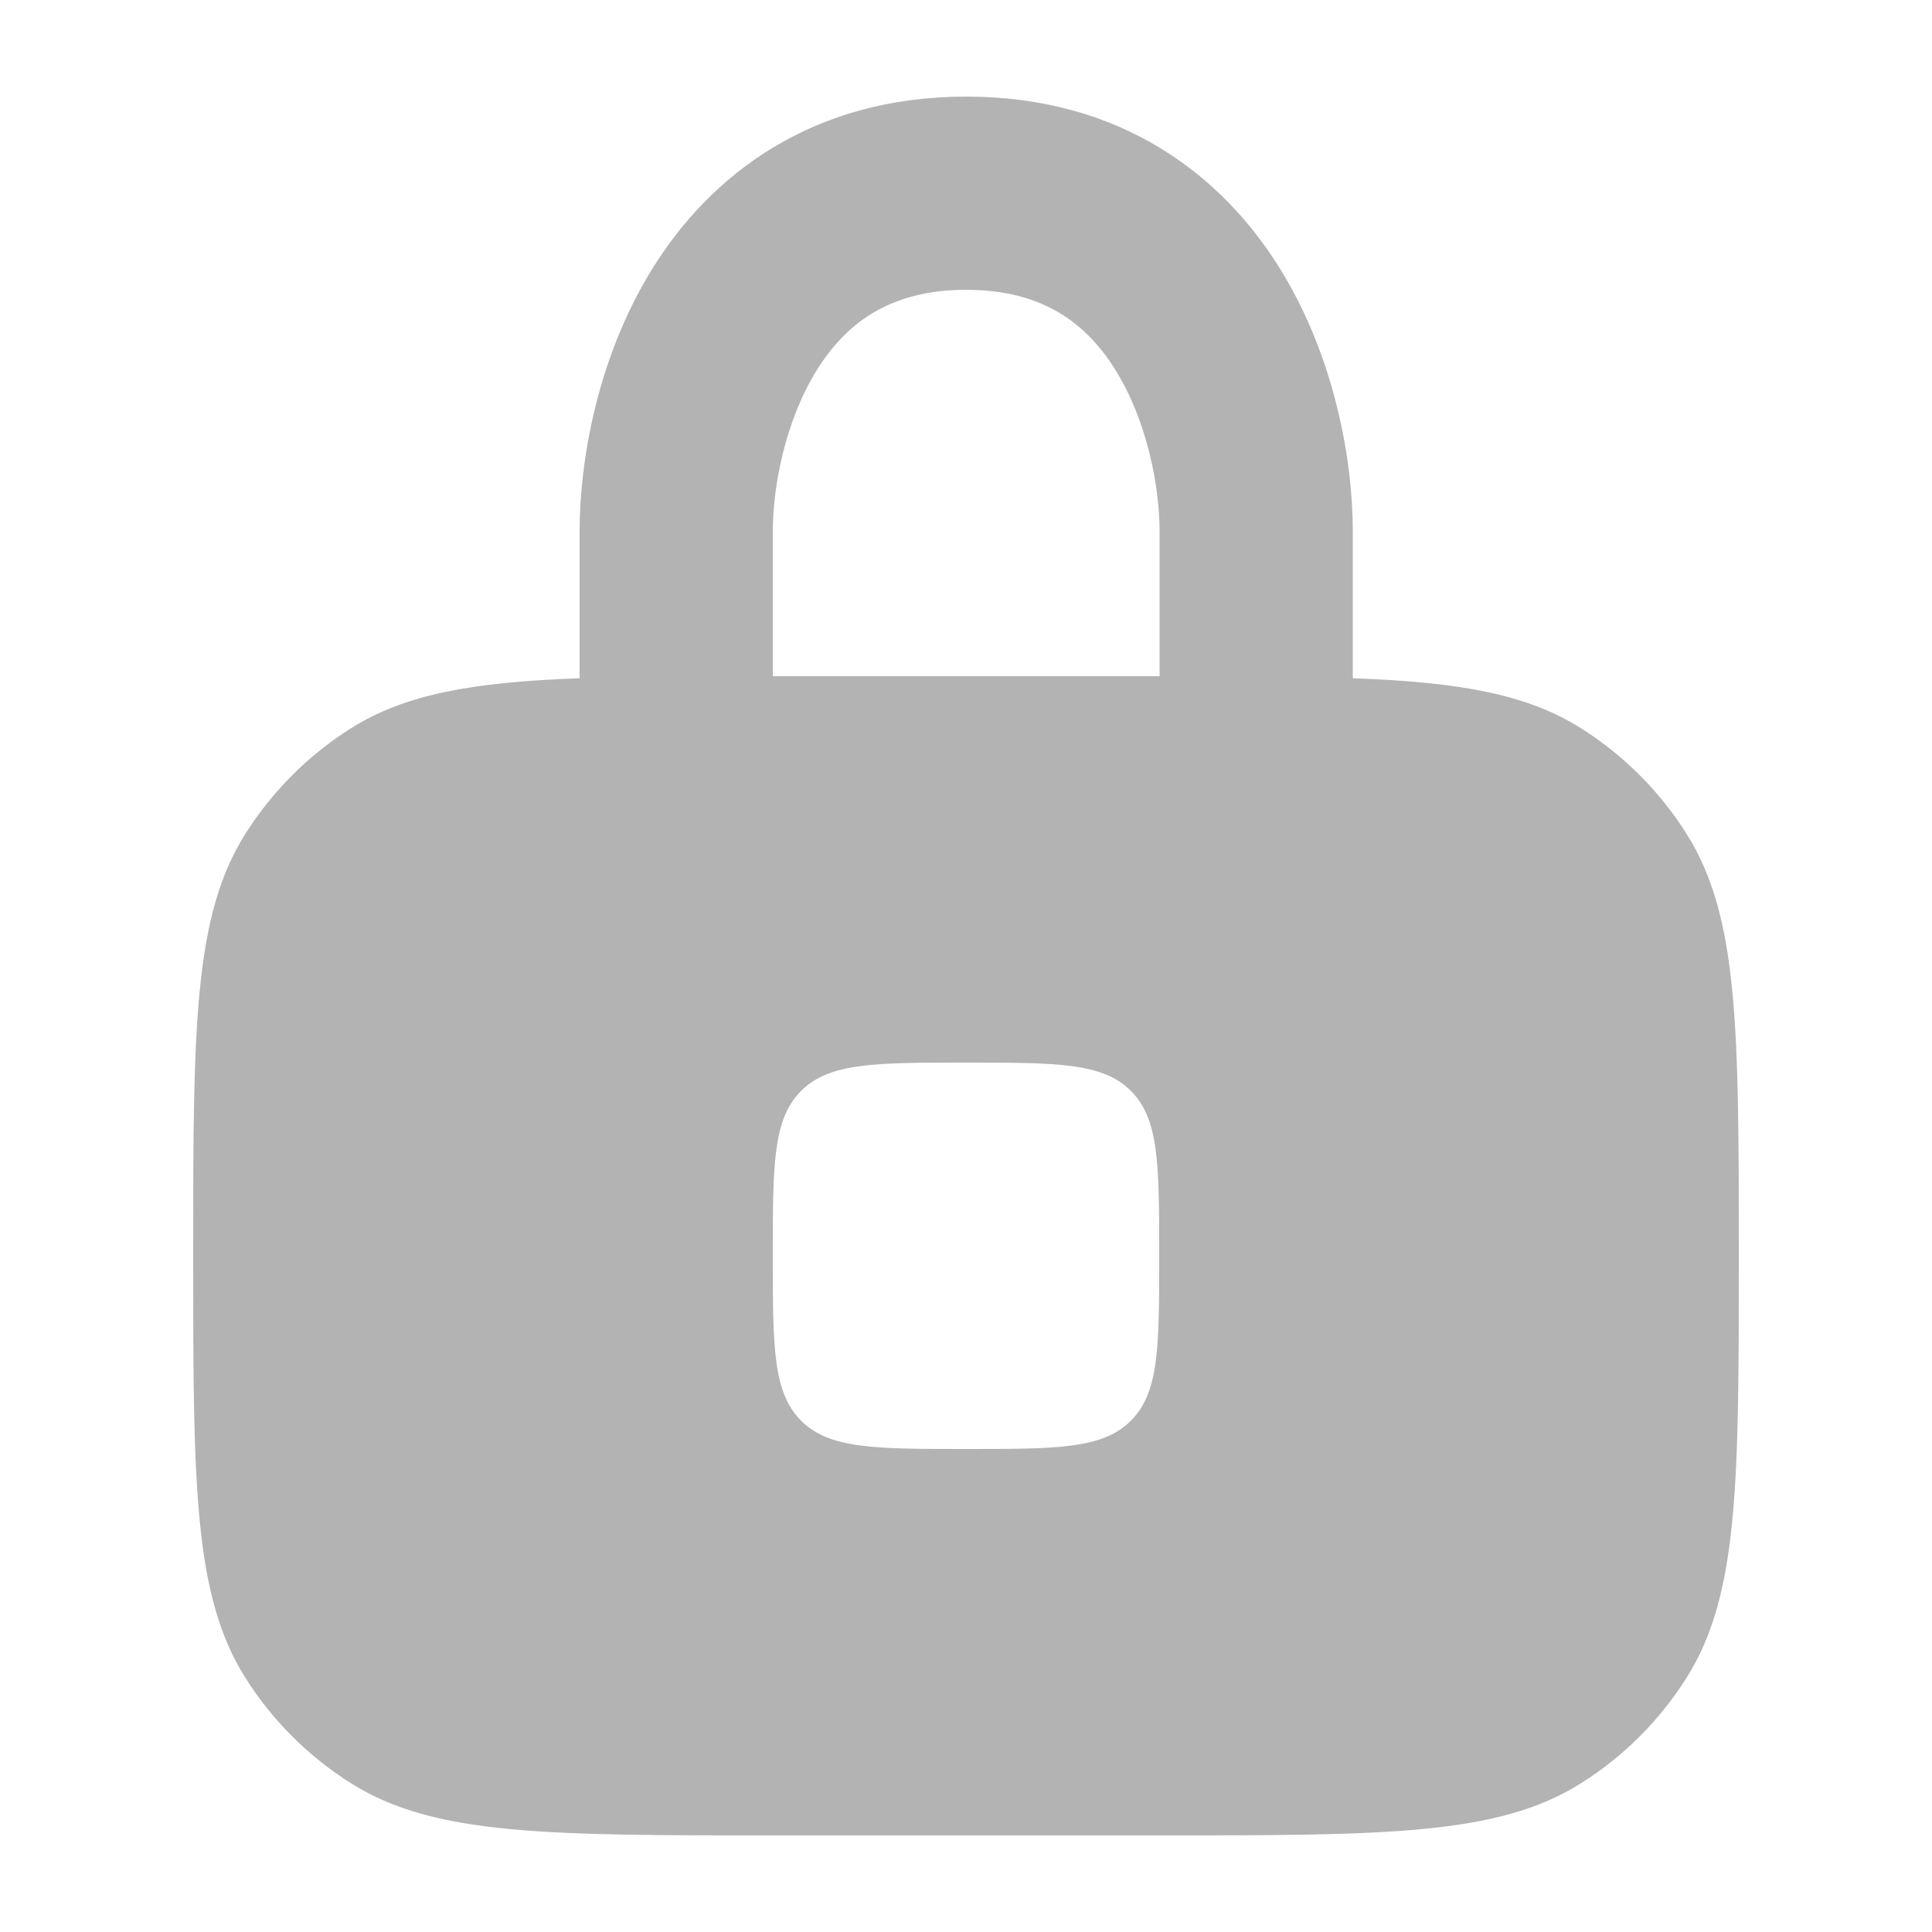 <svg width="20" height="20" viewBox="0 0 20 20" fill="none" xmlns="http://www.w3.org/2000/svg">
<path fill-rule="evenodd" clip-rule="evenodd" d="M12.004 5.5C12.004 5.049 11.88 4.369 11.552 3.838C11.257 3.36 10.807 3 10.002 3V1C11.598 1 12.649 1.807 13.254 2.787C13.826 3.714 14.004 4.785 14.004 5.5V7.021C15.093 7.061 15.797 7.181 16.362 7.536C16.807 7.816 17.184 8.193 17.463 8.638C18 9.492 18 10.661 18 13C18 15.339 18 16.508 17.463 17.362C17.184 17.807 16.807 18.184 16.362 18.463C15.508 19 14.339 19 12 19H8C5.661 19 4.492 19 3.638 18.463C3.193 18.184 2.816 17.807 2.536 17.362C2 16.508 2 15.339 2 13C2 10.661 2 9.492 2.536 8.638C2.816 8.193 3.193 7.816 3.638 7.536C4.204 7.181 4.908 7.061 6 7.021V5.501C6 4.786 6.177 3.715 6.749 2.788C7.355 1.808 8.406 1 10.002 1V3C9.196 3 8.746 3.361 8.451 3.839C8.123 4.37 8 5.05 8 5.501V7H12H12.004V5.5ZM8.293 11.293C8 11.586 8 12.057 8 13C8 13.943 8 14.414 8.293 14.707C8.586 15 9.057 15 10 15C10.943 15 11.414 15 11.707 14.707C12 14.414 12 13.943 12 13C12 12.057 12 11.586 11.707 11.293C11.414 11 10.943 11 10 11C9.057 11 8.586 11 8.293 11.293Z" fill="#B3B3B3"/>
</svg>
